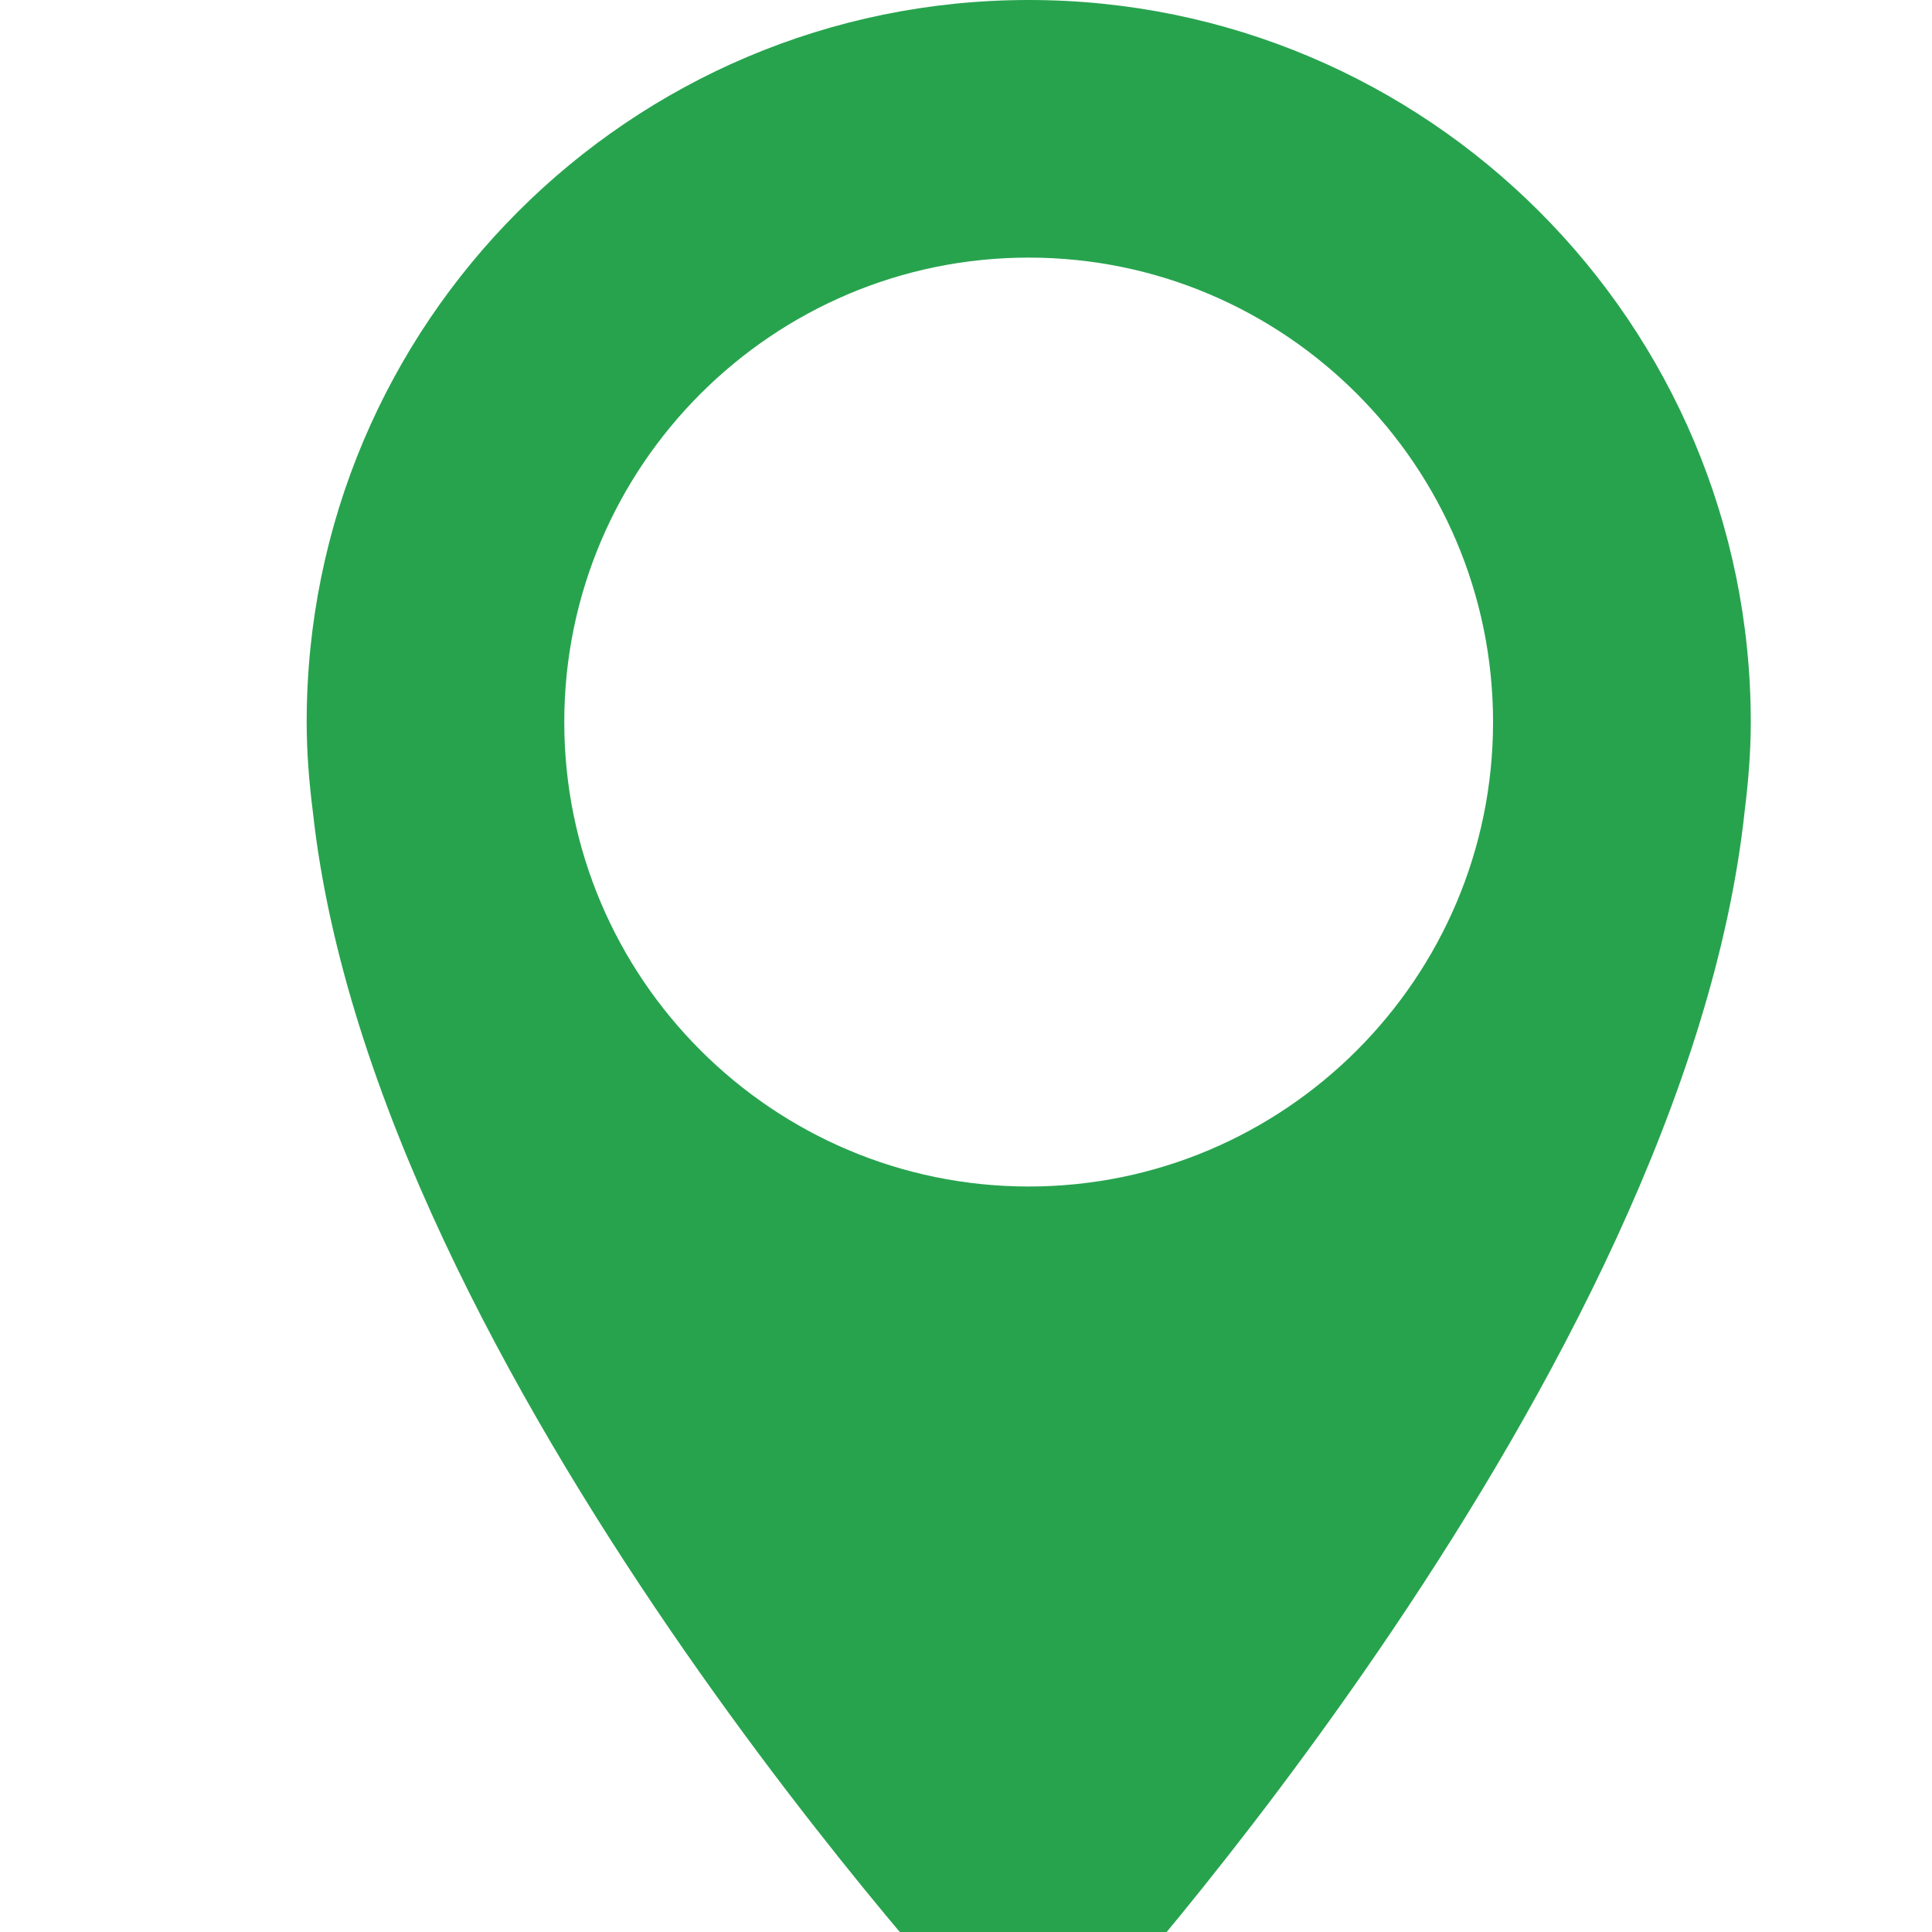 <svg xmlns="http://www.w3.org/2000/svg" xmlns:xlink="http://www.w3.org/1999/xlink" viewBox="0 0 15 15" enable-background="new 0 0 15.975 15.975">
	<path d="M7.987 0c-3.096 0-5.606 2.51-5.606 5.606 0 .237.019.468.048.697.479 4.379 5.194 9.426 5.194 9.426.084.094.165.152.243.194l.004.002.157.05.157-.05.004-.002c.078-.042.159-.103.243-.194 0 0 4.647-5.056 5.115-9.436.028-.226.047-.455.047-.688-.001-3.095-2.51-5.605-5.606-5.605zm0 9.212c-1.988 0-3.606-1.618-3.606-3.606s1.618-3.606 3.606-3.606 3.605 1.618 3.605 3.606-1.617 3.606-3.605 3.606z" id="map" fill="#27a34e" />
</svg>
